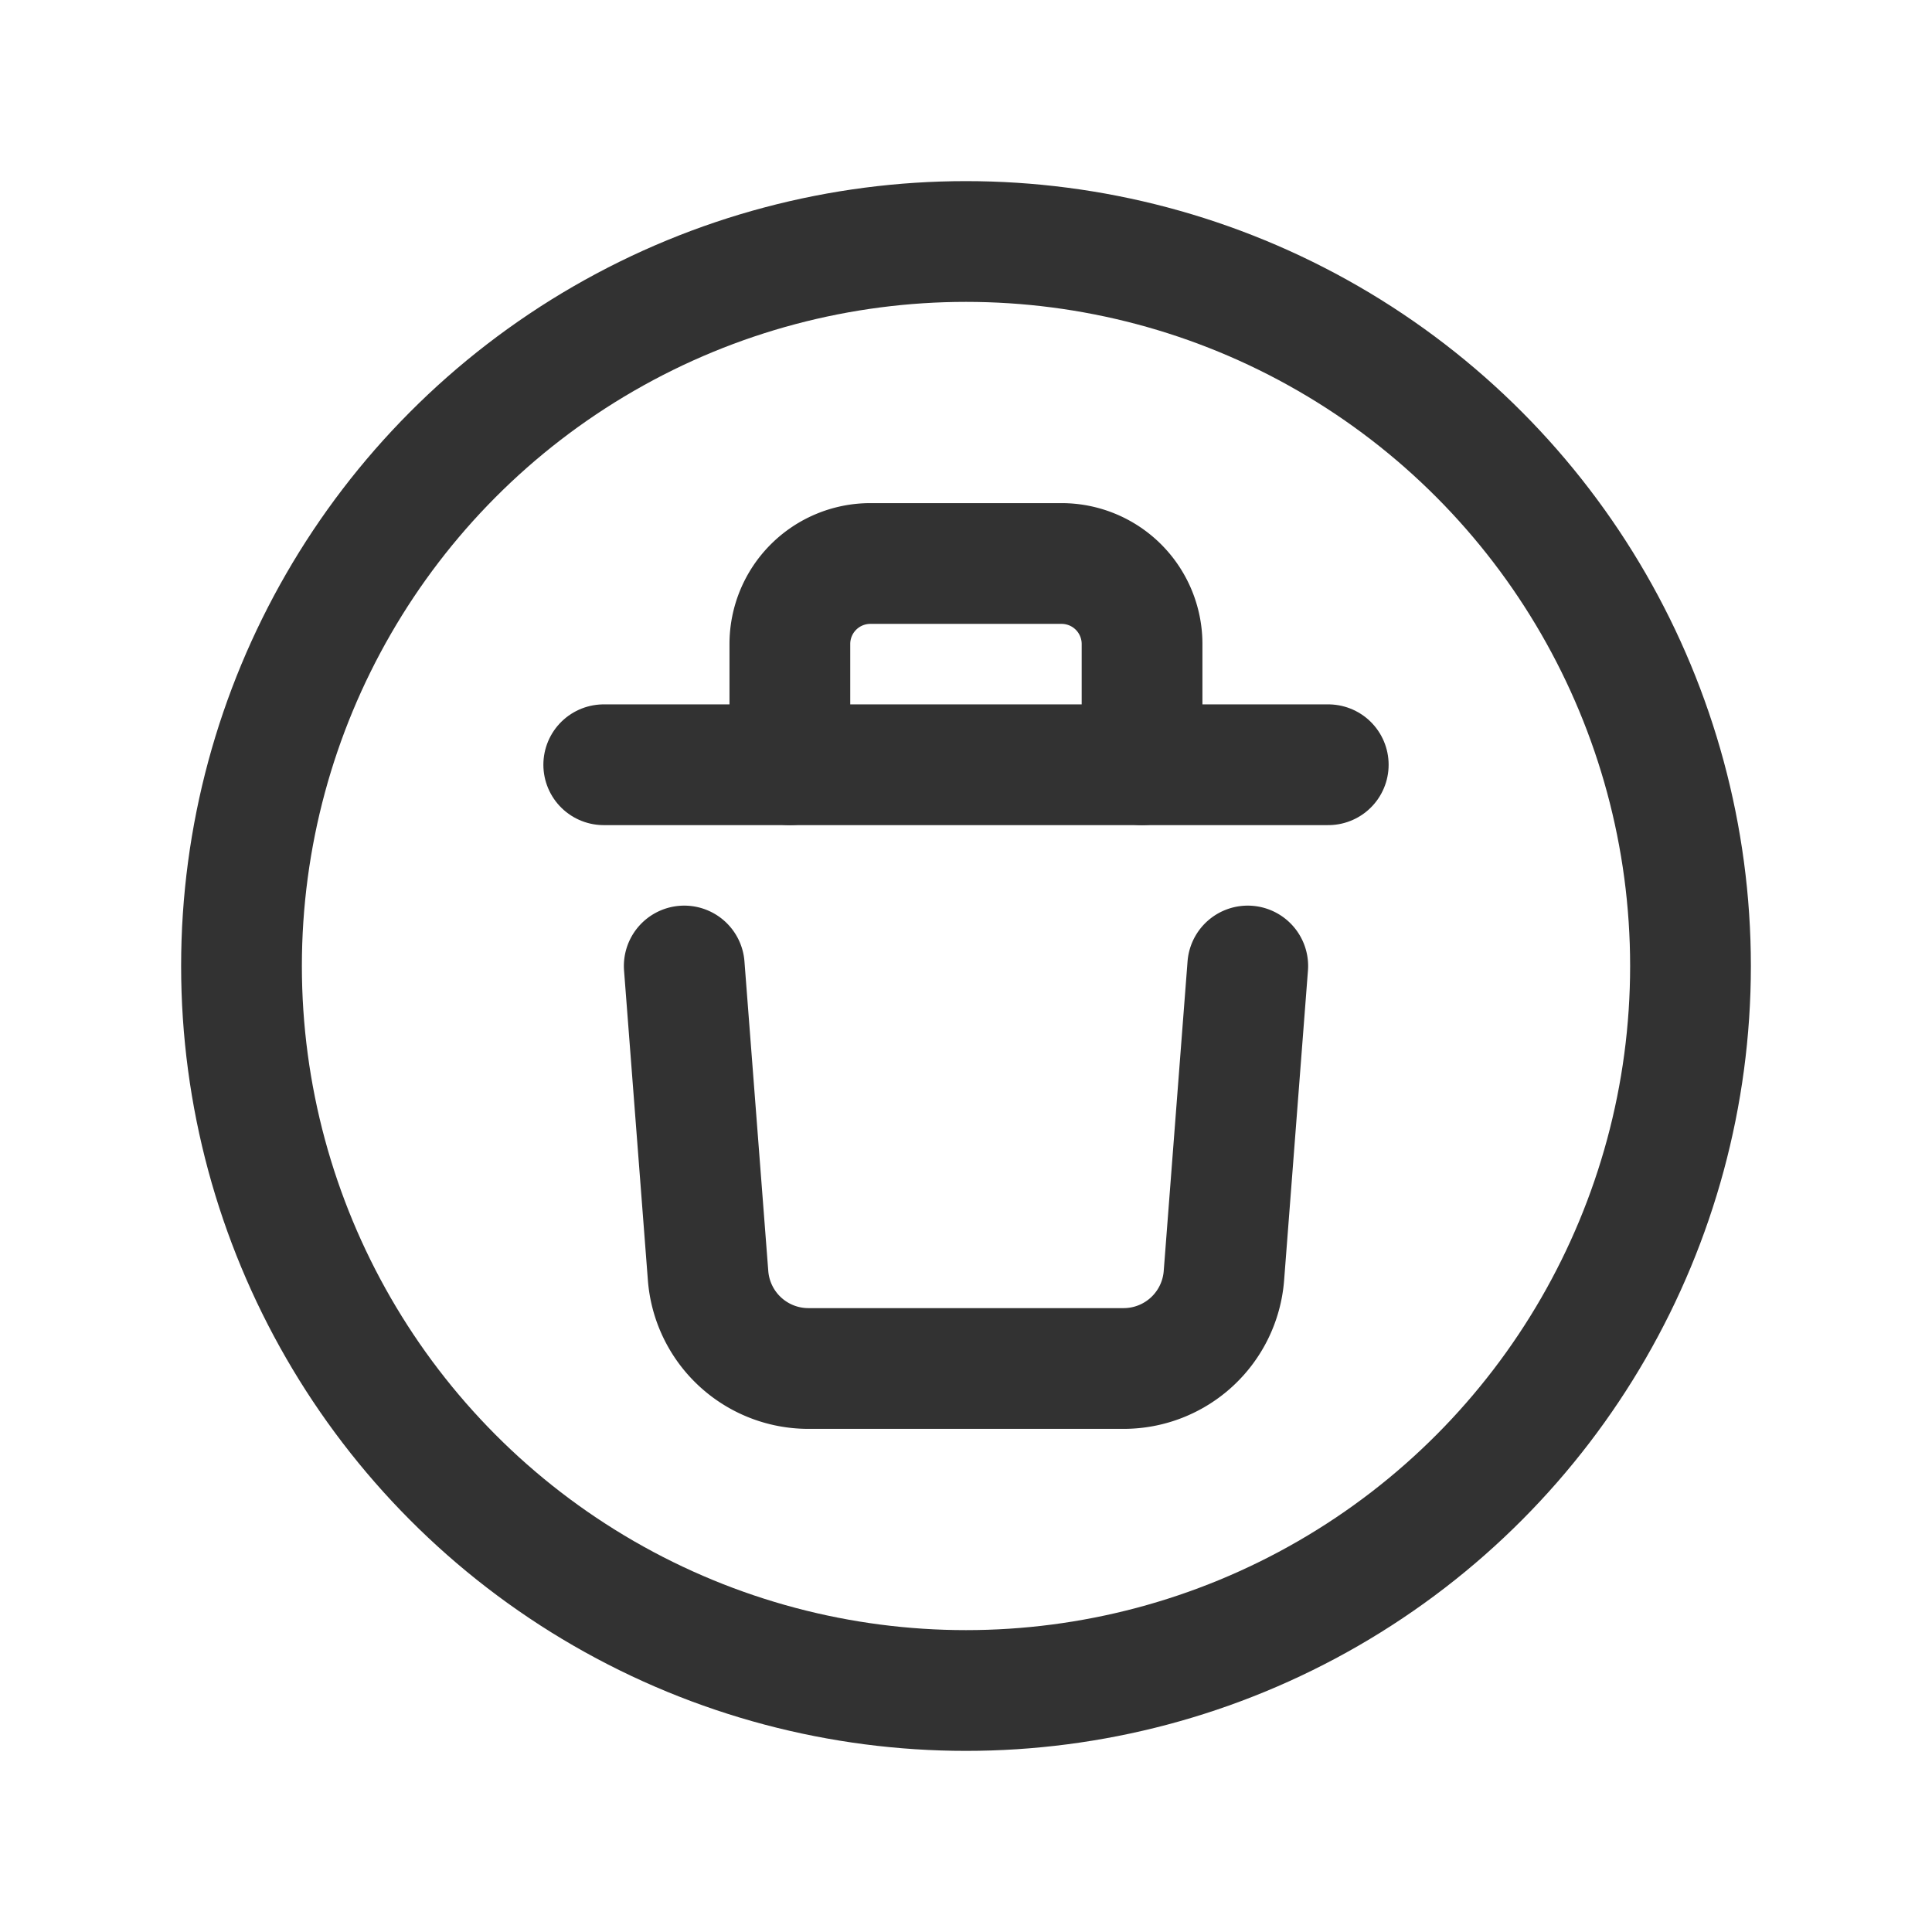 <svg id="Layer_3" data-name="Layer 3" xmlns="http://www.w3.org/2000/svg" viewBox="0 0 24 24"><path d="M14.187,9.5V8a1,1,0,0,0-1-1h-2.375a1,1,0,0,0-1,1V9.5" fill="none" stroke="#323232" stroke-linecap="round" stroke-linejoin="round" stroke-width="1.5"/><line x1="16.5" y1="9.5" x2="7.5" y2="9.5" fill="none" stroke="#323232" stroke-linecap="round" stroke-linejoin="round" stroke-width="1.5"/><path d="M15.5,12l-.296,3.846A1.25,1.25,0,0,1,13.958,17H10.042a1.25,1.25,0,0,1-1.246-1.154L8.5,12" fill="none" stroke="#323232" stroke-linecap="round" stroke-linejoin="round" stroke-width="1.5"/><circle cx="12" cy="12" r="9" fill="none" stroke="#323232" stroke-linecap="round" stroke-linejoin="round" stroke-width="1.5"/><path d="M0,0H24V24H0Z" fill="none"/></svg>